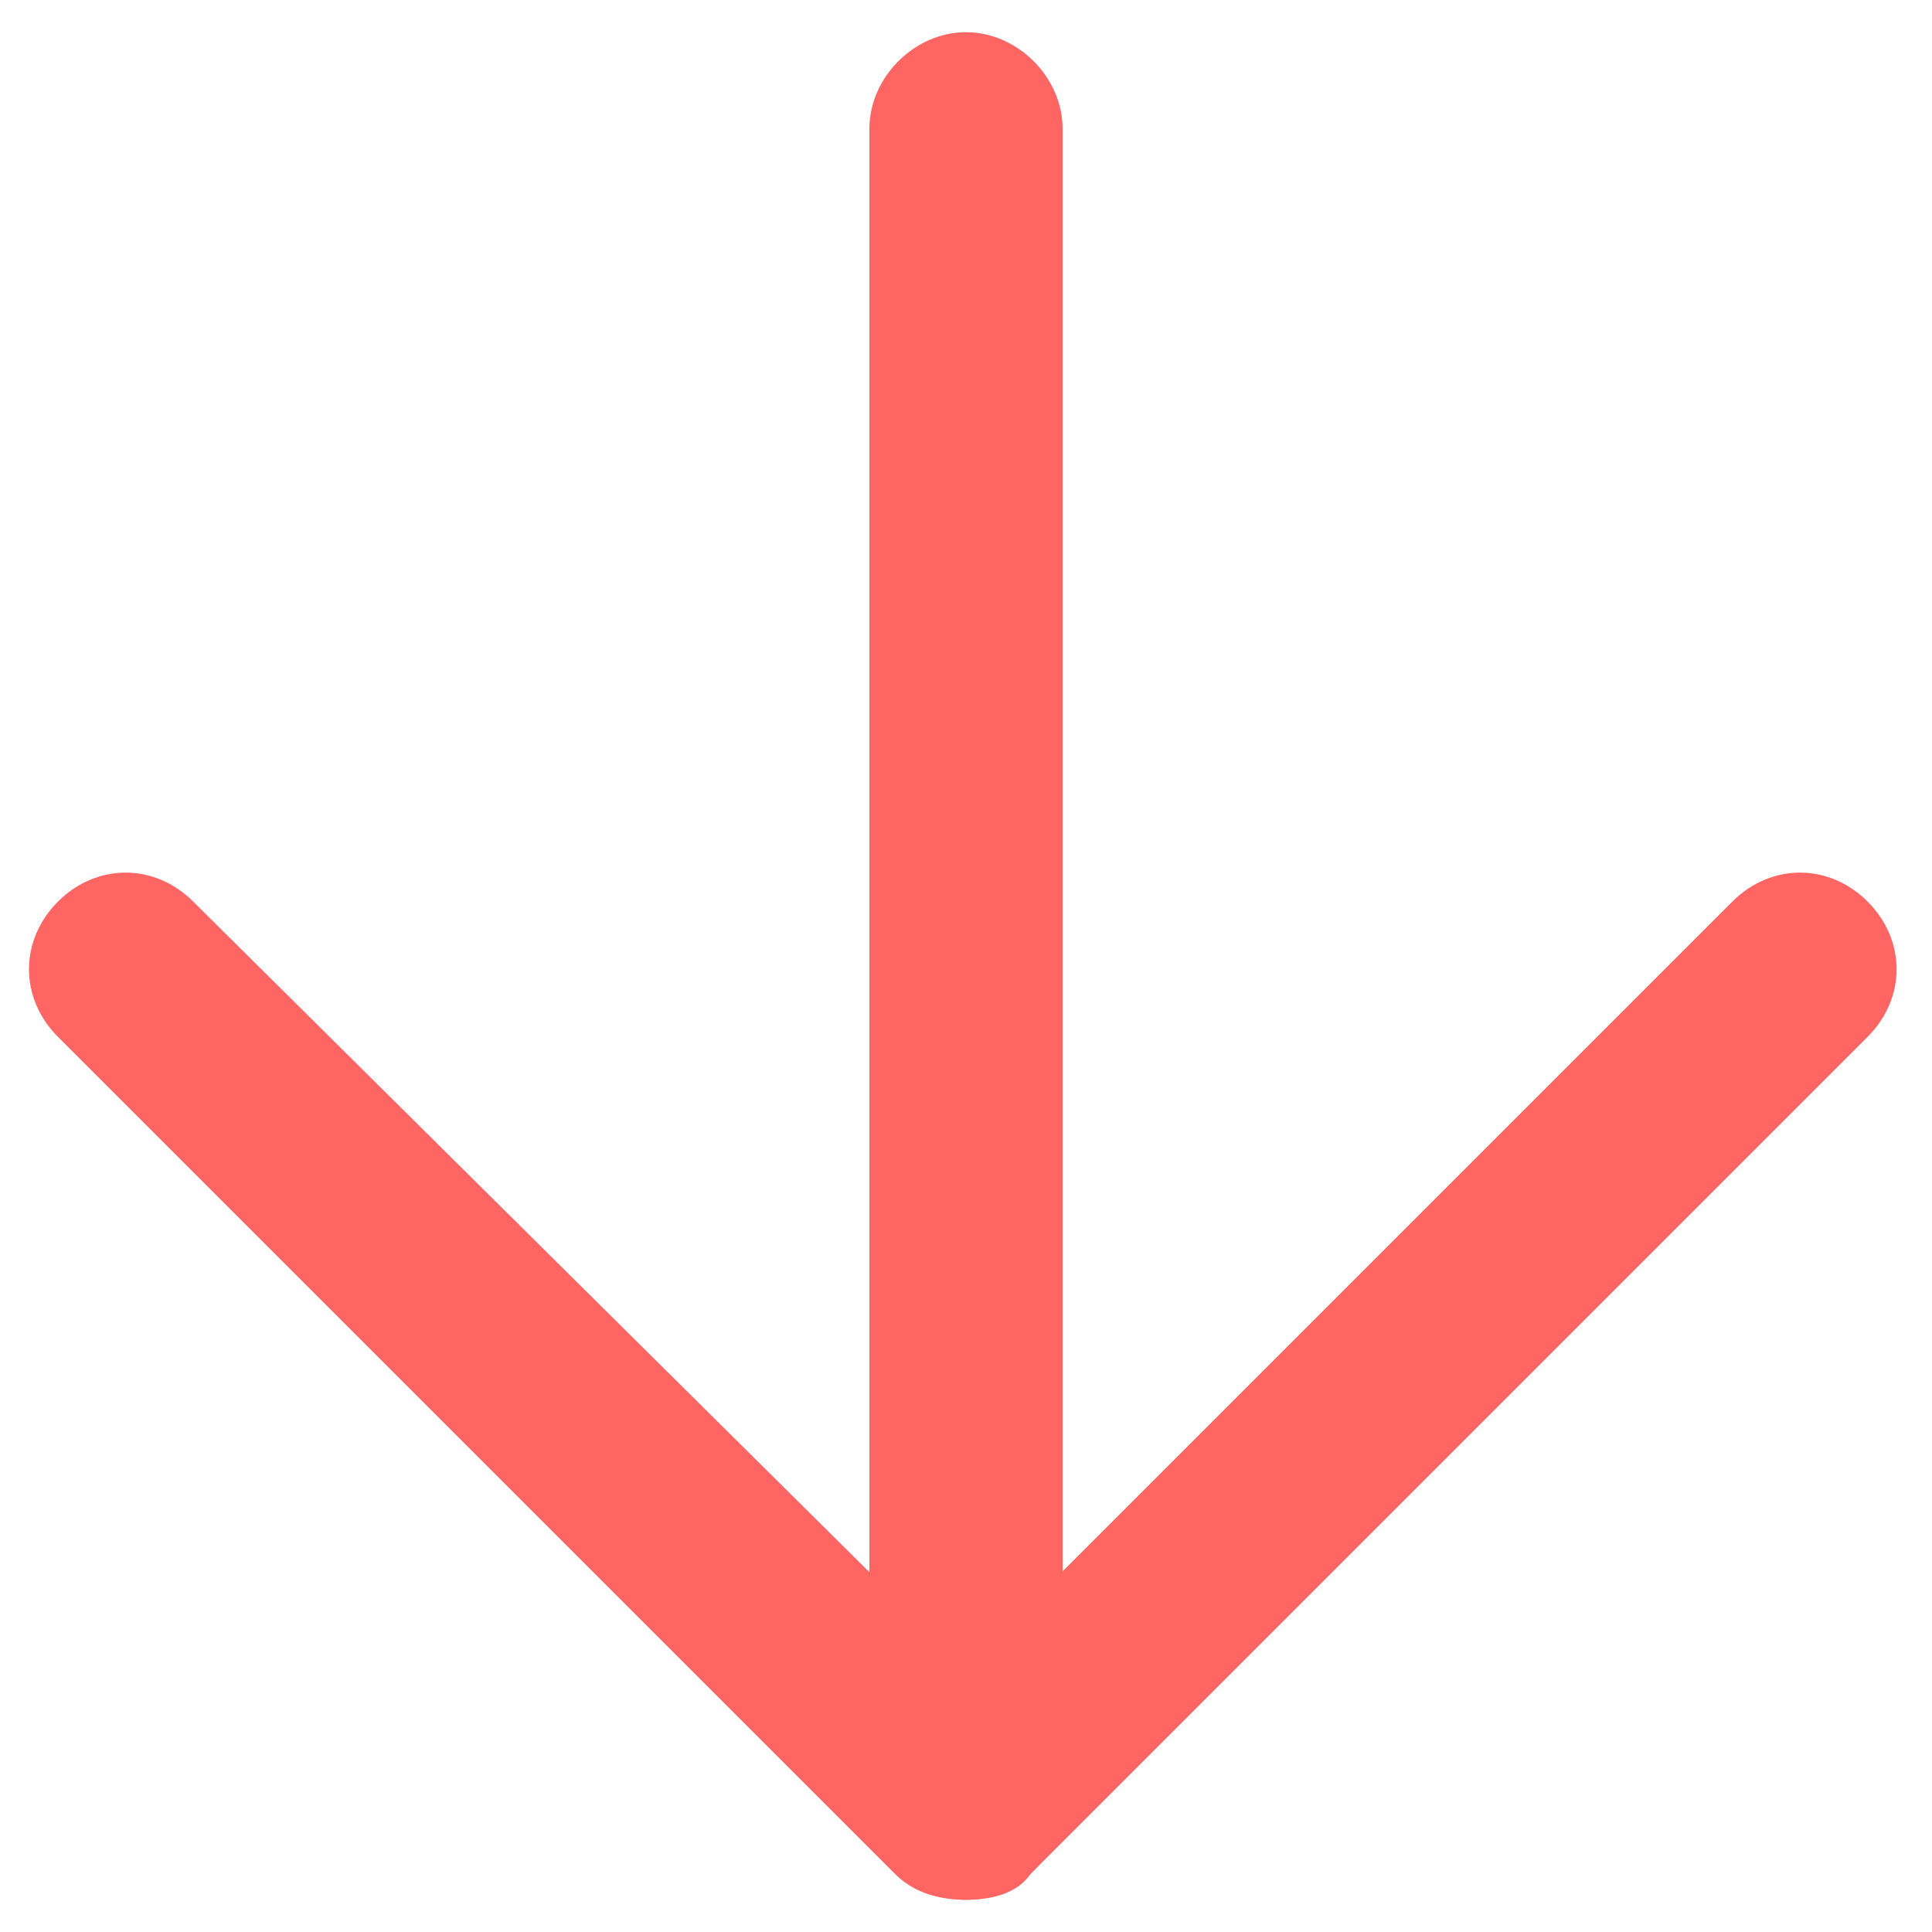 <?xml version="1.0" encoding="utf-8"?>
<!-- Generator: Adobe Illustrator 23.0.4, SVG Export Plug-In . SVG Version: 6.00 Build 0)  -->
<svg version="1.1" id="Capa_1" zoomAndPan="disable"
	 xmlns="http://www.w3.org/2000/svg" xmlns:xlink="http://www.w3.org/1999/xlink" x="0px" y="0px" viewBox="0 0 30 30"
	 style="enable-background:new 0 0 30 30;" xml:space="preserve">
<style type="text/css">
	.st0{fill:#FF6562;}
</style>
<g>
	<path class="st0" d="M15,29.5c-0.4,0-0.8-0.1-1.1-0.4l-13-13c-0.6-0.6-0.6-1.5,0-2.1c0.6-0.6,1.5-0.6,2.1,0L15,25.9l11.9-11.9
		c0.6-0.6,1.5-0.6,2.1,0c0.6,0.6,0.6,1.5,0,2.1l-13,13C15.8,29.4,15.4,29.5,15,29.5z"/>
</g>
<g>
	<path class="st0" d="M15,29.5c-0.8,0-1.5-0.7-1.5-1.5V2c0-0.8,0.7-1.5,1.5-1.5s1.5,0.7,1.5,1.5v26C16.5,28.8,15.8,29.5,15,29.5z"/>
</g>
</svg>
